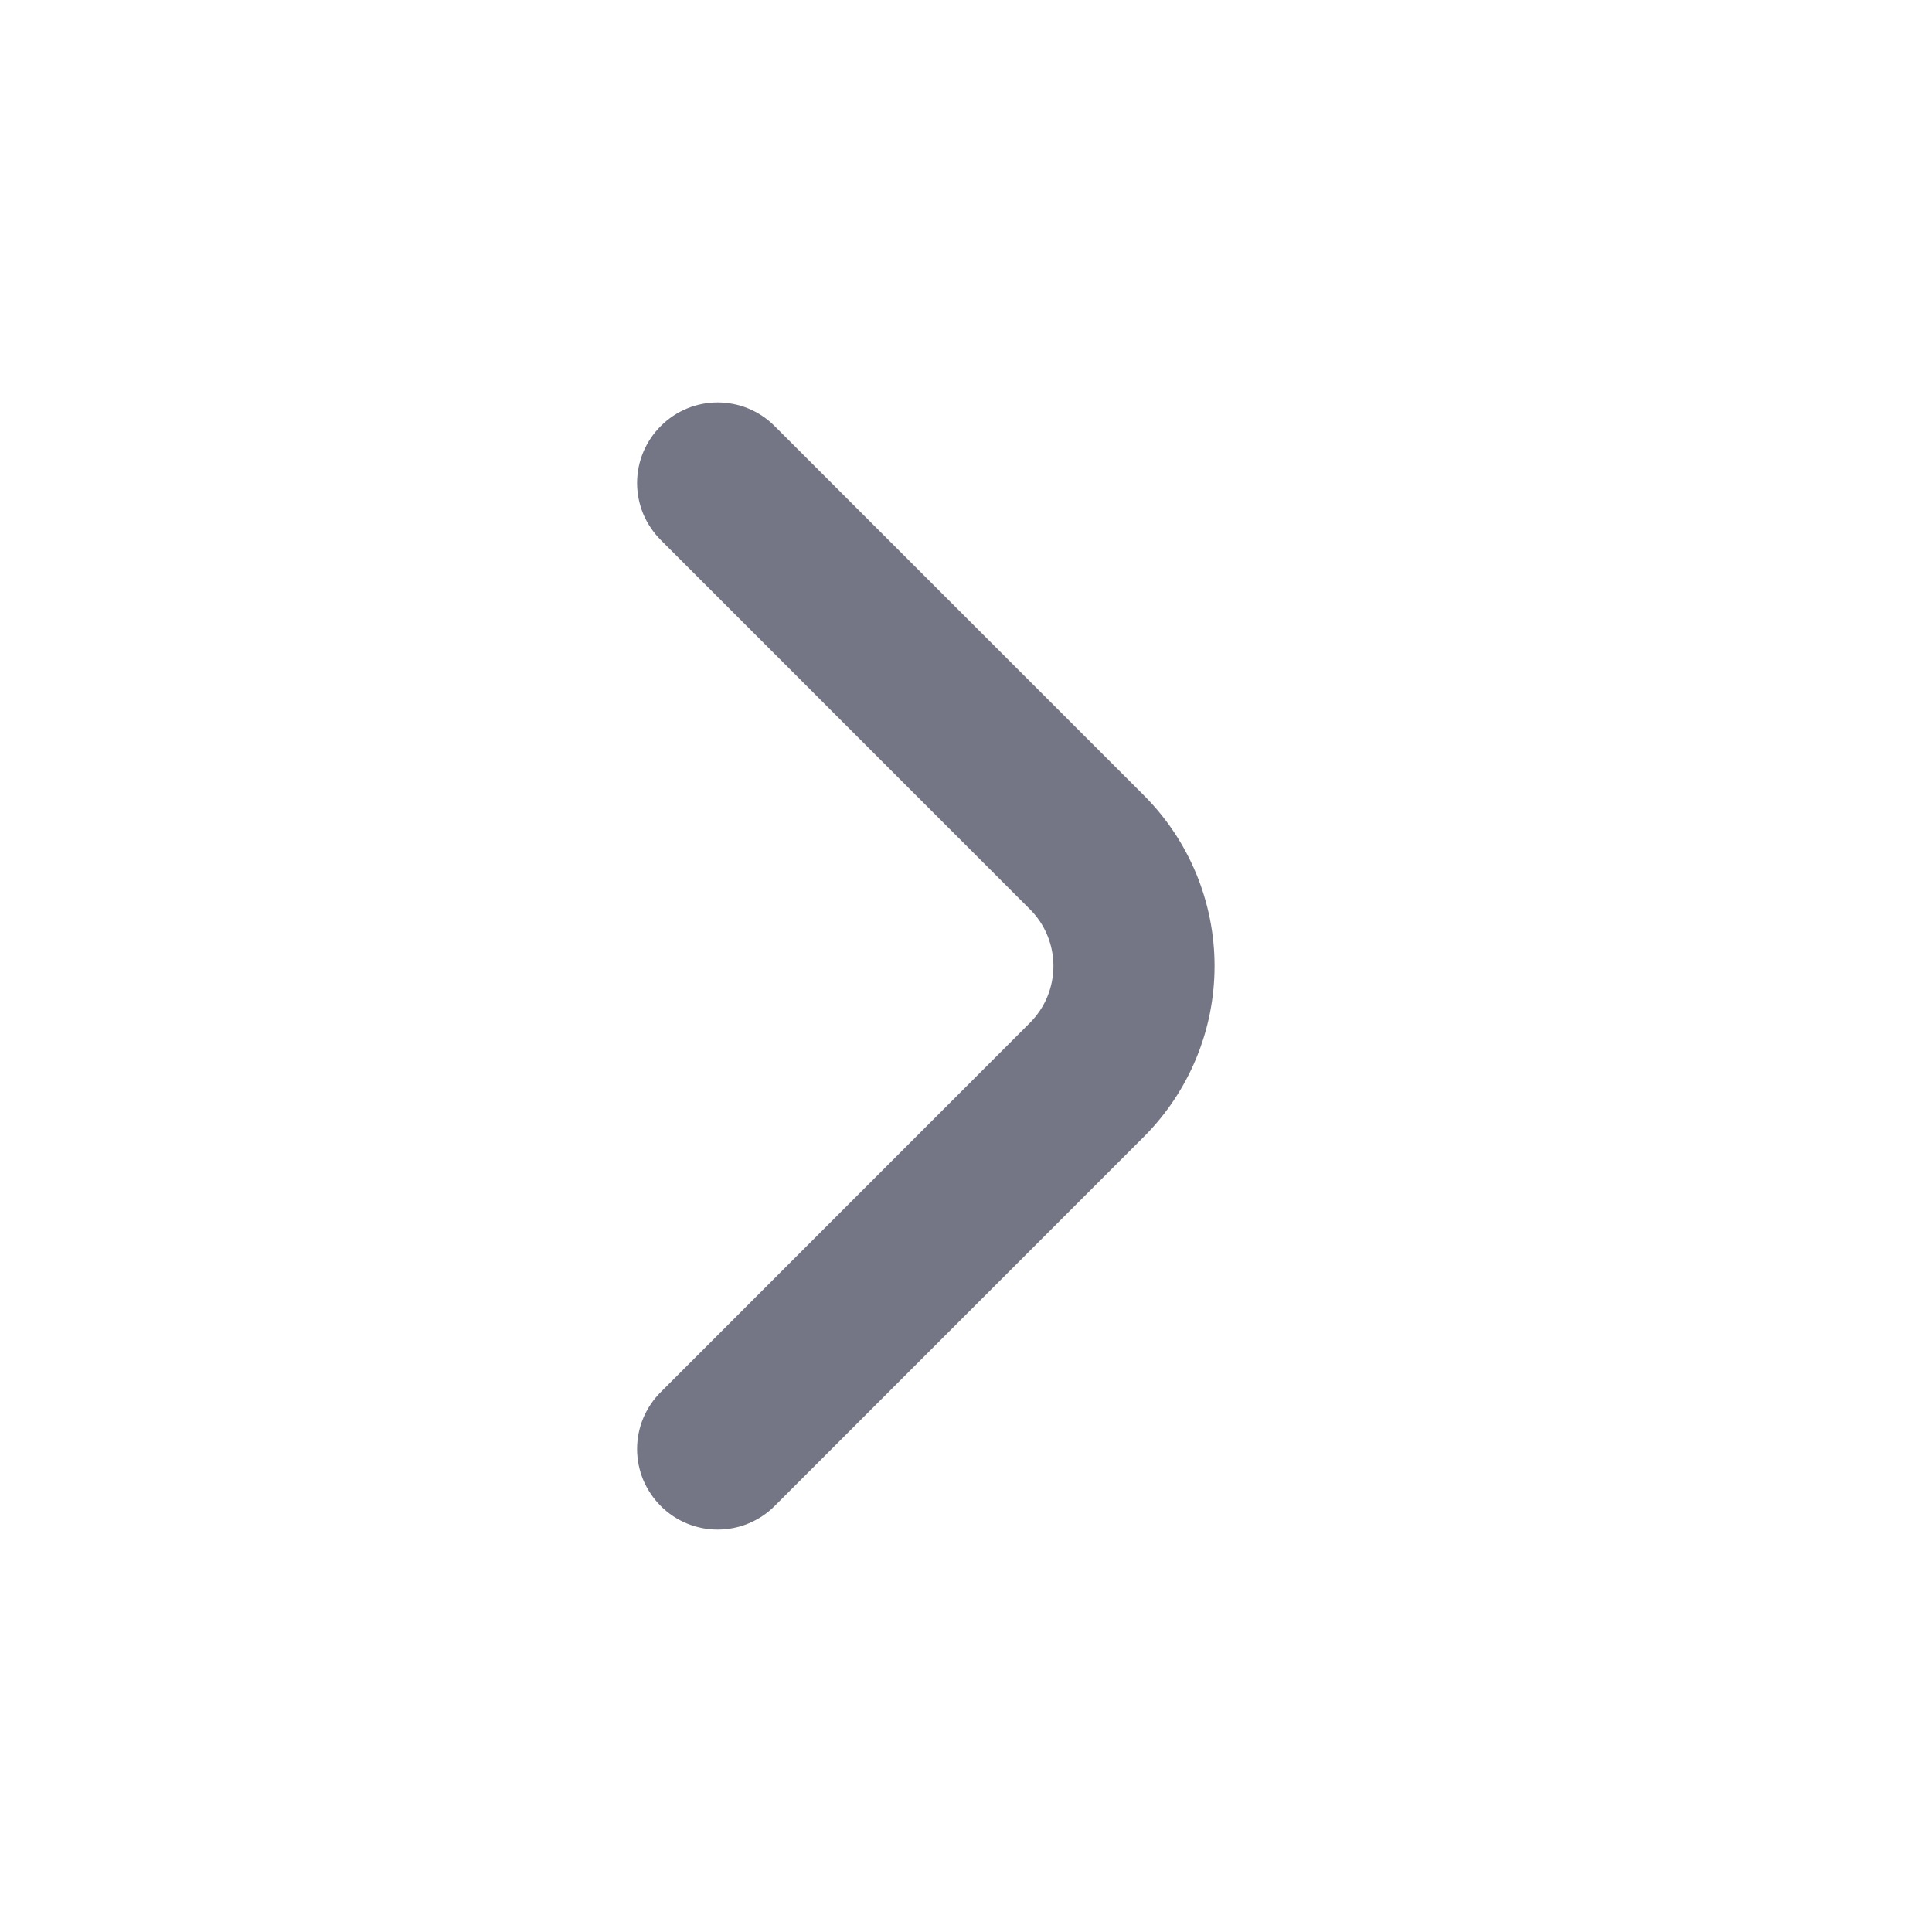 <svg width="20" height="20" viewBox="0 0 20 20" fill="none" xmlns="http://www.w3.org/2000/svg">
<g id="fi-rr-angle-small-down">
<path id="Vector" d="M6.842 4.409C6.764 4.486 6.702 4.578 6.659 4.68C6.617 4.781 6.595 4.89 6.595 5C6.595 5.11 6.617 5.219 6.659 5.321C6.702 5.422 6.764 5.514 6.842 5.592L10.658 9.409C10.736 9.486 10.799 9.578 10.841 9.68C10.883 9.781 10.905 9.89 10.905 10C10.905 10.11 10.883 10.219 10.841 10.321C10.799 10.422 10.736 10.514 10.658 10.592L6.842 14.409C6.764 14.486 6.702 14.578 6.659 14.68C6.617 14.781 6.595 14.89 6.595 15C6.595 15.11 6.617 15.219 6.659 15.321C6.702 15.422 6.764 15.514 6.842 15.592C6.998 15.747 7.209 15.834 7.429 15.834C7.649 15.834 7.861 15.747 8.017 15.592L11.842 11.767C12.31 11.298 12.573 10.663 12.573 10C12.573 9.338 12.31 8.702 11.842 8.234L8.017 4.409C7.861 4.253 7.649 4.166 7.429 4.166C7.209 4.166 6.998 4.253 6.842 4.409Z" fill="#747685"/>
</g>
</svg>
